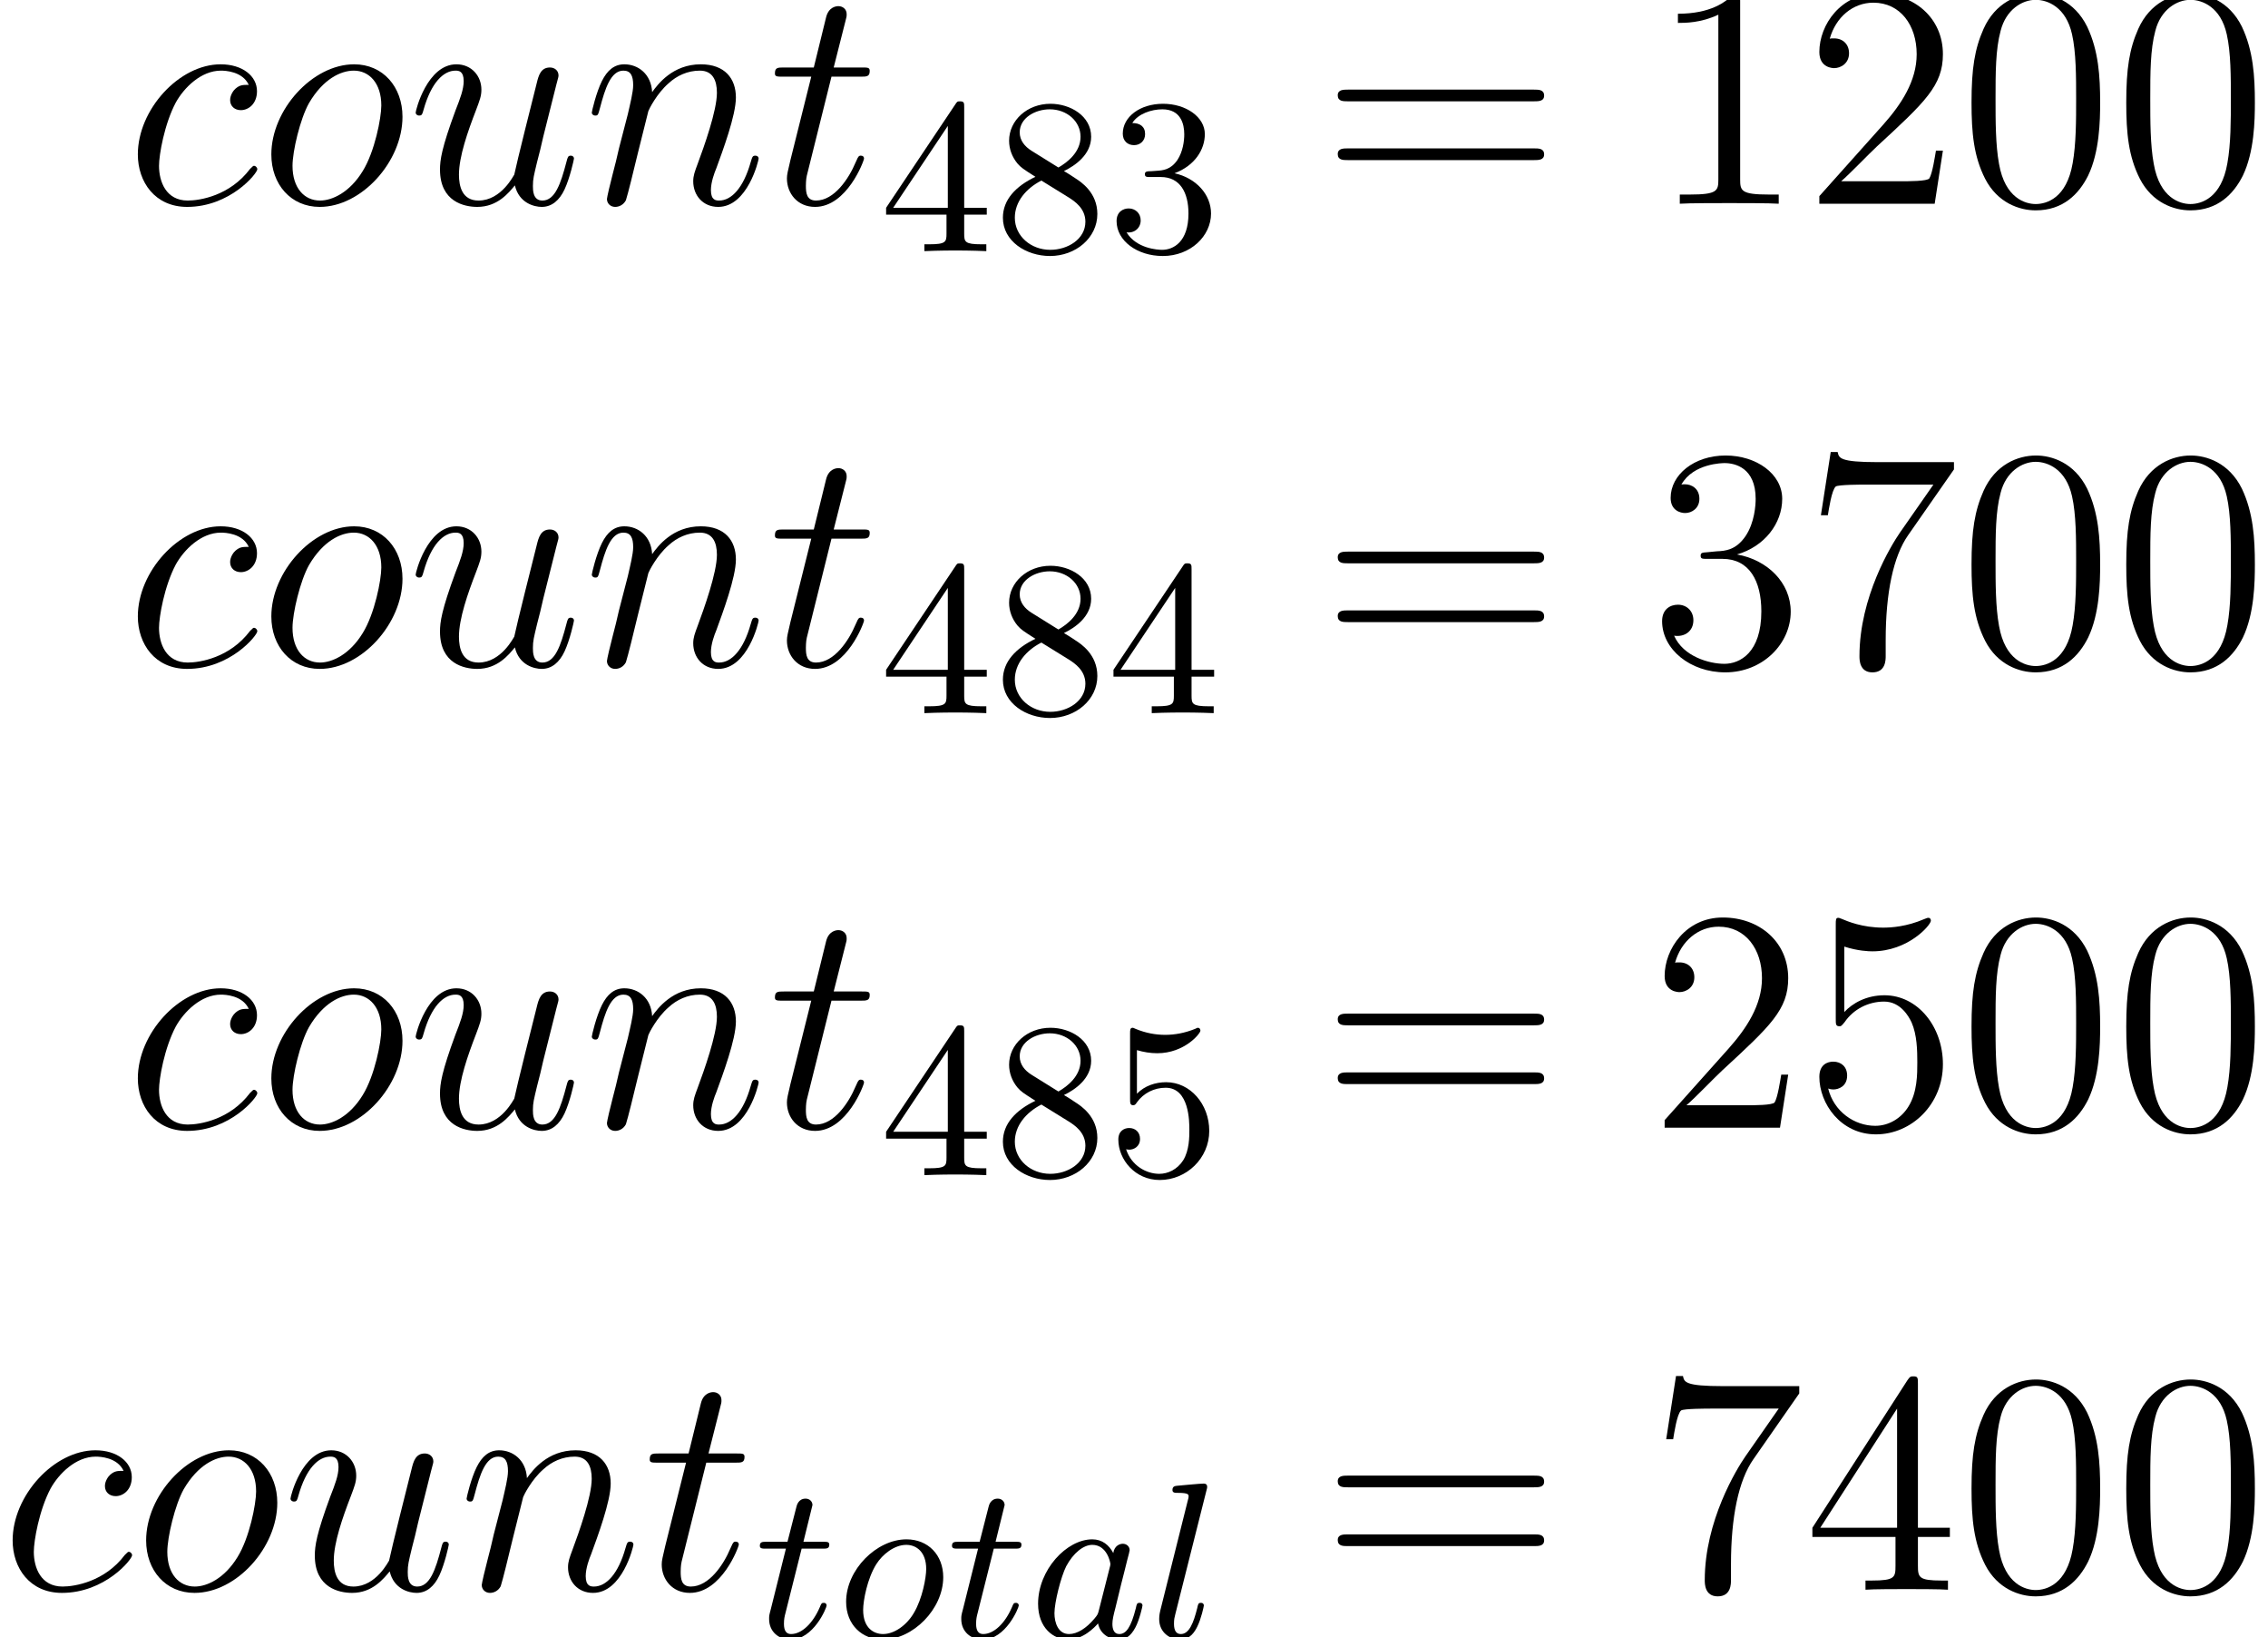 <?xml version='1.0' encoding='UTF-8'?>
<!-- This file was generated by dvisvgm 2.1.3 -->
<svg height='67.076pt' version='1.1' viewBox='260.55 81.516 92.948 67.076' width='92.948pt' xmlns='http://www.w3.org/2000/svg' xmlns:xlink='http://www.w3.org/1999/xlink'>
<defs>
<path d='M3.463 -3.445C3.291 -3.771 3.01 -4.007 2.602 -4.007C1.55 -4.007 0.381 -2.756 0.381 -1.369C0.381 -0.372 1.015 0.1 1.623 0.1C2.212 0.1 2.693 -0.39 2.838 -0.562C2.937 -0.063 3.391 0.1 3.681 0.1C3.944 0.1 4.17 -0.018 4.37 -0.399C4.533 -0.698 4.66 -1.26 4.66 -1.296C4.66 -1.342 4.633 -1.405 4.542 -1.405C4.433 -1.405 4.424 -1.36 4.388 -1.188C4.188 -0.399 3.989 -0.127 3.708 -0.127C3.481 -0.127 3.427 -0.345 3.427 -0.544C3.427 -0.716 3.472 -0.898 3.554 -1.215L3.781 -2.149C3.844 -2.375 4.007 -3.055 4.043 -3.191C4.08 -3.318 4.134 -3.536 4.134 -3.563C4.134 -3.708 4.016 -3.826 3.853 -3.826C3.735 -3.826 3.509 -3.753 3.463 -3.445ZM2.874 -1.106C2.829 -0.934 2.829 -0.925 2.684 -0.752C2.357 -0.363 1.985 -0.127 1.65 -0.127C1.206 -0.127 1.052 -0.589 1.052 -0.979C1.052 -1.423 1.315 -2.466 1.532 -2.901C1.822 -3.445 2.239 -3.781 2.602 -3.781C3.209 -3.781 3.345 -3.055 3.345 -2.992C3.345 -2.946 3.327 -2.892 3.318 -2.856L2.874 -1.106Z' id='g0-97'/>
<path d='M2.339 -5.984C2.375 -6.11 2.375 -6.129 2.375 -6.165C2.375 -6.246 2.321 -6.292 2.239 -6.292C2.085 -6.292 1.333 -6.219 1.133 -6.201C1.061 -6.192 0.952 -6.183 0.952 -6.029C0.952 -5.911 1.052 -5.911 1.188 -5.911C1.614 -5.911 1.614 -5.838 1.614 -5.766C1.614 -5.73 1.614 -5.712 1.568 -5.548L0.453 -1.088C0.408 -0.907 0.408 -0.78 0.408 -0.743C0.408 -0.172 0.87 0.1 1.269 0.1C1.677 0.1 1.868 -0.227 1.967 -0.426C2.131 -0.752 2.239 -1.269 2.239 -1.296C2.239 -1.342 2.212 -1.405 2.121 -1.405C2.013 -1.405 2.004 -1.36 1.967 -1.188C1.813 -0.571 1.632 -0.127 1.296 -0.127C1.115 -0.127 1.015 -0.254 1.015 -0.544C1.015 -0.734 1.034 -0.798 1.07 -0.943L2.339 -5.984Z' id='g0-108'/>
<path d='M4.37 -2.457C4.37 -3.363 3.753 -4.007 2.865 -4.007C1.632 -4.007 0.39 -2.756 0.39 -1.451C0.39 -0.499 1.052 0.1 1.895 0.1C3.128 0.1 4.37 -1.151 4.37 -2.457ZM1.904 -0.127C1.541 -0.127 1.088 -0.354 1.088 -1.115C1.088 -1.505 1.26 -2.402 1.623 -2.983C1.877 -3.391 2.366 -3.781 2.856 -3.781C3.264 -3.781 3.672 -3.499 3.672 -2.792C3.672 -2.448 3.518 -1.577 3.164 -0.988C2.874 -0.49 2.366 -0.127 1.904 -0.127Z' id='g0-111'/>
<path d='M1.931 -3.626H2.792C2.955 -3.626 3.064 -3.626 3.064 -3.79C3.064 -3.907 2.974 -3.907 2.81 -3.907H2.004L2.375 -5.412C2.375 -5.557 2.257 -5.675 2.094 -5.675C1.804 -5.675 1.732 -5.412 1.713 -5.322L1.351 -3.907H0.499C0.326 -3.907 0.218 -3.907 0.218 -3.744C0.218 -3.626 0.317 -3.626 0.48 -3.626H1.287L0.671 -1.16C0.598 -0.888 0.598 -0.87 0.598 -0.743C0.598 -0.209 1.006 0.1 1.478 0.1C2.421 0.1 2.955 -1.206 2.955 -1.296C2.955 -1.342 2.928 -1.405 2.838 -1.405S2.738 -1.378 2.674 -1.224C2.393 -0.571 1.94 -0.127 1.496 -0.127C1.315 -0.127 1.206 -0.245 1.206 -0.544C1.206 -0.743 1.233 -0.852 1.269 -0.988L1.931 -3.626Z' id='g0-116'/>
<path d='M2.765 -3.191C3.608 -3.509 4.007 -4.17 4.007 -4.796C4.007 -5.494 3.237 -6.038 2.294 -6.038S0.644 -5.503 0.644 -4.814C0.644 -4.515 0.843 -4.343 1.106 -4.343S1.559 -4.533 1.559 -4.796C1.559 -5.113 1.342 -5.249 1.034 -5.249C1.269 -5.63 1.822 -5.811 2.266 -5.811C3.019 -5.811 3.164 -5.213 3.164 -4.787C3.164 -4.515 3.11 -4.08 2.883 -3.735C2.602 -3.327 2.285 -3.309 2.022 -3.291C1.795 -3.273 1.777 -3.273 1.704 -3.273C1.623 -3.264 1.55 -3.255 1.55 -3.155C1.55 -3.037 1.623 -3.037 1.777 -3.037H2.203C2.992 -3.037 3.336 -2.402 3.336 -1.541C3.336 -0.381 2.72 -0.054 2.257 -0.054C2.085 -0.054 1.206 -0.1 0.798 -0.771C1.124 -0.725 1.378 -0.952 1.378 -1.26C1.378 -1.559 1.151 -1.75 0.888 -1.75C0.662 -1.75 0.39 -1.614 0.39 -1.233C0.39 -0.426 1.233 0.199 2.285 0.199C3.418 0.199 4.261 -0.616 4.261 -1.541C4.261 -2.33 3.635 -3.001 2.765 -3.191Z' id='g2-51'/>
<path d='M0.263 -1.777V-1.496H2.738V-0.716C2.738 -0.381 2.711 -0.281 2.031 -0.281H1.831V0C2.402 -0.027 3.037 -0.027 3.101 -0.027C3.146 -0.027 3.799 -0.027 4.37 0V-0.281H4.17C3.49 -0.281 3.463 -0.381 3.463 -0.716V-1.496H4.388V-1.777H3.463V-5.893C3.463 -6.074 3.463 -6.138 3.291 -6.138C3.182 -6.138 3.173 -6.129 3.091 -6.002L0.263 -1.777ZM0.553 -1.777L2.792 -5.131V-1.777H0.553Z' id='g2-52'/>
<path d='M0.943 -3.128C0.943 -2.965 0.943 -2.865 1.07 -2.865C1.142 -2.865 1.17 -2.901 1.224 -2.983C1.496 -3.363 1.931 -3.581 2.402 -3.581C3.373 -3.581 3.373 -2.185 3.373 -1.859C3.373 -1.577 3.373 -1.015 3.119 -0.607C2.874 -0.227 2.493 -0.054 2.14 -0.054C1.605 -0.054 0.997 -0.39 0.78 -1.061C0.789 -1.061 0.843 -1.043 0.907 -1.043C1.088 -1.043 1.351 -1.16 1.351 -1.487C1.351 -1.768 1.151 -1.931 0.907 -1.931C0.716 -1.931 0.462 -1.822 0.462 -1.46C0.462 -0.635 1.151 0.199 2.158 0.199C3.255 0.199 4.188 -0.689 4.188 -1.813C4.188 -2.91 3.409 -3.808 2.421 -3.808C1.985 -3.808 1.541 -3.663 1.224 -3.336V-5.122C1.496 -5.041 1.777 -4.995 2.058 -4.995C3.173 -4.995 3.826 -5.802 3.826 -5.92C3.826 -6.002 3.771 -6.038 3.726 -6.038C3.708 -6.038 3.69 -6.038 3.608 -5.993C3.182 -5.82 2.765 -5.748 2.384 -5.748C1.995 -5.748 1.587 -5.82 1.17 -5.993C1.079 -6.038 1.061 -6.038 1.052 -6.038C0.943 -6.038 0.943 -5.947 0.943 -5.793V-3.128Z' id='g2-53'/>
<path d='M1.559 -4.116C1.287 -4.288 1.079 -4.533 1.079 -4.868C1.079 -5.458 1.713 -5.811 2.312 -5.811C3.01 -5.811 3.572 -5.322 3.572 -4.687S3.028 -3.635 2.665 -3.427L1.559 -4.116ZM2.892 -3.282C3.345 -3.499 4.007 -3.953 4.007 -4.687C4.007 -5.539 3.155 -6.038 2.339 -6.038C1.387 -6.038 0.644 -5.358 0.644 -4.524C0.644 -4.179 0.771 -3.853 0.988 -3.59C1.142 -3.418 1.197 -3.382 1.723 -3.046C0.925 -2.665 0.39 -2.112 0.39 -1.369C0.39 -0.408 1.342 0.199 2.321 0.199C3.373 0.199 4.261 -0.544 4.261 -1.523C4.261 -2.402 3.59 -2.838 3.363 -2.983C3.264 -3.055 3.001 -3.218 2.892 -3.282ZM1.967 -2.892L3.11 -2.185C3.318 -2.049 3.771 -1.759 3.771 -1.206C3.771 -0.49 3.046 -0.054 2.33 -0.054C1.541 -0.054 0.879 -0.616 0.879 -1.369C0.879 -2.022 1.333 -2.566 1.967 -2.892Z' id='g2-56'/>
<path d='M5.802 -4.144C5.802 -5.219 5.737 -6.268 5.271 -7.253C4.74 -8.328 3.808 -8.613 3.173 -8.613C2.422 -8.613 1.502 -8.237 1.023 -7.162C0.661 -6.346 0.531 -5.543 0.531 -4.144C0.531 -2.888 0.622 -1.943 1.088 -1.023C1.593 -0.039 2.487 0.272 3.16 0.272C4.287 0.272 4.934 -0.401 5.31 -1.153C5.776 -2.124 5.802 -3.393 5.802 -4.144ZM3.16 0.013C2.746 0.013 1.904 -0.22 1.658 -1.632C1.515 -2.409 1.515 -3.393 1.515 -4.3C1.515 -5.362 1.515 -6.32 1.723 -7.084C1.943 -7.952 2.603 -8.354 3.16 -8.354C3.652 -8.354 4.403 -8.056 4.65 -6.942C4.818 -6.204 4.818 -5.181 4.818 -4.3C4.818 -3.432 4.818 -2.448 4.675 -1.658C4.429 -0.233 3.613 0.013 3.16 0.013Z' id='g3-48'/>
<path d='M3.73 -8.302C3.73 -8.6 3.73 -8.613 3.471 -8.613C3.16 -8.263 2.513 -7.784 1.179 -7.784V-7.408C1.476 -7.408 2.124 -7.408 2.836 -7.745V-0.997C2.836 -0.531 2.798 -0.376 1.658 -0.376H1.256V0C1.606 -0.026 2.862 -0.026 3.29 -0.026S4.96 -0.026 5.31 0V-0.376H4.909C3.769 -0.376 3.73 -0.531 3.73 -0.997V-8.302Z' id='g3-49'/>
<path d='M5.699 -2.176H5.414C5.375 -1.956 5.271 -1.243 5.142 -1.036C5.051 -0.92 4.313 -0.92 3.924 -0.92H1.528C1.878 -1.217 2.668 -2.046 3.005 -2.357C4.973 -4.17 5.699 -4.844 5.699 -6.126C5.699 -7.615 4.52 -8.613 3.018 -8.613S0.635 -7.331 0.635 -6.217C0.635 -5.556 1.204 -5.556 1.243 -5.556C1.515 -5.556 1.852 -5.75 1.852 -6.165C1.852 -6.528 1.606 -6.774 1.243 -6.774C1.127 -6.774 1.101 -6.774 1.062 -6.761C1.308 -7.641 2.007 -8.237 2.849 -8.237C3.95 -8.237 4.624 -7.318 4.624 -6.126C4.624 -5.025 3.989 -4.067 3.251 -3.238L0.635 -0.311V0H5.362L5.699 -2.176Z' id='g3-50'/>
<path d='M2.383 -4.65C2.163 -4.637 2.111 -4.624 2.111 -4.507C2.111 -4.378 2.176 -4.378 2.409 -4.378H3.005C4.106 -4.378 4.598 -3.471 4.598 -2.228C4.598 -0.531 3.717 -0.078 3.082 -0.078C2.461 -0.078 1.399 -0.376 1.023 -1.23C1.438 -1.166 1.813 -1.399 1.813 -1.865C1.813 -2.241 1.541 -2.5 1.179 -2.5C0.868 -2.5 0.531 -2.318 0.531 -1.826C0.531 -0.673 1.684 0.272 3.121 0.272C4.663 0.272 5.802 -0.907 5.802 -2.215C5.802 -3.406 4.844 -4.339 3.6 -4.559C4.727 -4.883 5.453 -5.828 5.453 -6.838C5.453 -7.862 4.391 -8.613 3.134 -8.613C1.839 -8.613 0.881 -7.823 0.881 -6.877C0.881 -6.359 1.282 -6.256 1.476 -6.256C1.748 -6.256 2.059 -6.45 2.059 -6.838C2.059 -7.253 1.748 -7.434 1.464 -7.434C1.386 -7.434 1.36 -7.434 1.321 -7.421C1.813 -8.302 3.031 -8.302 3.095 -8.302C3.523 -8.302 4.365 -8.108 4.365 -6.838C4.365 -6.592 4.326 -5.867 3.95 -5.31C3.562 -4.74 3.121 -4.701 2.772 -4.688L2.383 -4.65Z' id='g3-51'/>
<path d='M4.675 -8.431C4.675 -8.677 4.675 -8.742 4.494 -8.742C4.391 -8.742 4.352 -8.742 4.248 -8.587L0.35 -2.538V-2.163H3.756V-0.984C3.756 -0.505 3.73 -0.376 2.785 -0.376H2.526V0C2.823 -0.026 3.847 -0.026 4.209 -0.026S5.608 -0.026 5.906 0V-0.376H5.647C4.714 -0.376 4.675 -0.505 4.675 -0.984V-2.163H5.984V-2.538H4.675V-8.431ZM3.821 -7.421V-2.538H0.673L3.821 -7.421Z' id='g3-52'/>
<path d='M1.658 -7.421C2.215 -7.24 2.668 -7.227 2.81 -7.227C4.274 -7.227 5.206 -8.302 5.206 -8.483C5.206 -8.535 5.181 -8.6 5.103 -8.6C5.077 -8.6 5.051 -8.6 4.934 -8.548C4.209 -8.237 3.588 -8.198 3.251 -8.198C2.396 -8.198 1.787 -8.457 1.541 -8.561C1.451 -8.6 1.425 -8.6 1.412 -8.6C1.308 -8.6 1.308 -8.522 1.308 -8.315V-4.468C1.308 -4.235 1.308 -4.157 1.464 -4.157C1.528 -4.157 1.541 -4.17 1.671 -4.326C2.033 -4.857 2.642 -5.168 3.29 -5.168C3.976 -5.168 4.313 -4.533 4.416 -4.313C4.637 -3.808 4.65 -3.173 4.65 -2.681S4.65 -1.451 4.287 -0.868C4.002 -0.401 3.497 -0.078 2.927 -0.078C2.072 -0.078 1.23 -0.661 0.997 -1.606C1.062 -1.58 1.14 -1.567 1.204 -1.567C1.425 -1.567 1.774 -1.697 1.774 -2.137C1.774 -2.5 1.528 -2.707 1.204 -2.707C0.971 -2.707 0.635 -2.59 0.635 -2.085C0.635 -0.984 1.515 0.272 2.953 0.272C4.416 0.272 5.699 -0.958 5.699 -2.603C5.699 -4.144 4.663 -5.427 3.303 -5.427C2.564 -5.427 1.995 -5.103 1.658 -4.74V-7.421Z' id='g3-53'/>
<path d='M6.152 -8.043V-8.341H3.031C1.464 -8.341 1.438 -8.509 1.386 -8.755H1.101L0.699 -6.165H0.984C1.023 -6.398 1.14 -7.201 1.308 -7.343C1.412 -7.421 2.383 -7.421 2.564 -7.421H5.31L3.937 -5.453C3.588 -4.947 2.279 -2.823 2.279 -0.389C2.279 -0.246 2.279 0.272 2.81 0.272C3.354 0.272 3.354 -0.233 3.354 -0.401V-1.049C3.354 -2.979 3.665 -4.481 4.274 -5.349L6.152 -8.043Z' id='g3-55'/>
<path d='M8.742 -4.196C8.924 -4.196 9.157 -4.196 9.157 -4.429C9.157 -4.675 8.936 -4.675 8.742 -4.675H1.114C0.933 -4.675 0.699 -4.675 0.699 -4.442C0.699 -4.196 0.92 -4.196 1.114 -4.196H8.742ZM8.742 -1.787C8.924 -1.787 9.157 -1.787 9.157 -2.02C9.157 -2.267 8.936 -2.267 8.742 -2.267H1.114C0.933 -2.267 0.699 -2.267 0.699 -2.033C0.699 -1.787 0.92 -1.787 1.114 -1.787H8.742Z' id='g3-61'/>
<path d='M5.064 -4.87C4.818 -4.87 4.701 -4.87 4.52 -4.714C4.442 -4.65 4.3 -4.455 4.3 -4.248C4.3 -3.989 4.494 -3.834 4.74 -3.834C5.051 -3.834 5.401 -4.093 5.401 -4.611C5.401 -5.232 4.805 -5.712 3.911 -5.712C2.215 -5.712 0.518 -3.86 0.518 -2.02C0.518 -0.894 1.217 0.13 2.538 0.13C4.3 0.13 5.414 -1.243 5.414 -1.412C5.414 -1.489 5.336 -1.554 5.284 -1.554C5.245 -1.554 5.232 -1.541 5.116 -1.425C4.287 -0.324 3.057 -0.13 2.564 -0.13C1.671 -0.13 1.386 -0.907 1.386 -1.554C1.386 -2.007 1.606 -3.264 2.072 -4.144C2.409 -4.753 3.108 -5.453 3.924 -5.453C4.093 -5.453 4.805 -5.427 5.064 -4.87Z' id='g1-99'/>
<path d='M2.668 -3.795C2.694 -3.872 3.018 -4.52 3.497 -4.934C3.834 -5.245 4.274 -5.453 4.779 -5.453C5.297 -5.453 5.478 -5.064 5.478 -4.546C5.478 -3.808 4.947 -2.331 4.688 -1.632C4.572 -1.321 4.507 -1.153 4.507 -0.92C4.507 -0.337 4.909 0.13 5.53 0.13C6.735 0.13 7.188 -1.774 7.188 -1.852C7.188 -1.917 7.136 -1.969 7.059 -1.969C6.942 -1.969 6.929 -1.93 6.864 -1.71C6.566 -0.648 6.074 -0.13 5.569 -0.13C5.44 -0.13 5.232 -0.142 5.232 -0.557C5.232 -0.881 5.375 -1.269 5.453 -1.451C5.712 -2.163 6.256 -3.613 6.256 -4.352C6.256 -5.129 5.802 -5.712 4.818 -5.712C3.665 -5.712 3.057 -4.896 2.823 -4.572C2.785 -5.31 2.254 -5.712 1.684 -5.712C1.269 -5.712 0.984 -5.465 0.764 -5.025C0.531 -4.559 0.35 -3.782 0.35 -3.73S0.401 -3.613 0.492 -3.613C0.596 -3.613 0.609 -3.626 0.686 -3.924C0.894 -4.714 1.127 -5.453 1.645 -5.453C1.943 -5.453 2.046 -5.245 2.046 -4.857C2.046 -4.572 1.917 -4.067 1.826 -3.665L1.464 -2.267C1.412 -2.02 1.269 -1.438 1.204 -1.204C1.114 -0.868 0.971 -0.259 0.971 -0.194C0.971 -0.013 1.114 0.13 1.308 0.13C1.464 0.13 1.645 0.052 1.748 -0.142C1.774 -0.207 1.891 -0.661 1.956 -0.92L2.241 -2.085L2.668 -3.795Z' id='g1-110'/>
<path d='M5.906 -3.562C5.906 -4.792 5.103 -5.712 3.924 -5.712C2.215 -5.712 0.531 -3.847 0.531 -2.02C0.531 -0.79 1.334 0.13 2.513 0.13C4.235 0.13 5.906 -1.735 5.906 -3.562ZM2.526 -0.13C1.878 -0.13 1.399 -0.648 1.399 -1.554C1.399 -2.15 1.71 -3.471 2.072 -4.119C2.655 -5.116 3.38 -5.453 3.911 -5.453C4.546 -5.453 5.038 -4.934 5.038 -4.028C5.038 -3.51 4.766 -2.124 4.274 -1.334C3.743 -0.466 3.031 -0.13 2.526 -0.13Z' id='g1-111'/>
<path d='M2.603 -5.206H3.795C4.041 -5.206 4.17 -5.206 4.17 -5.44C4.17 -5.582 4.093 -5.582 3.834 -5.582H2.694L3.173 -7.473C3.225 -7.654 3.225 -7.68 3.225 -7.771C3.225 -7.978 3.057 -8.095 2.888 -8.095C2.785 -8.095 2.487 -8.056 2.383 -7.641L1.878 -5.582H0.661C0.401 -5.582 0.285 -5.582 0.285 -5.336C0.285 -5.206 0.376 -5.206 0.622 -5.206H1.774L0.92 -1.787C0.816 -1.334 0.777 -1.204 0.777 -1.036C0.777 -0.427 1.204 0.13 1.93 0.13C3.238 0.13 3.937 -1.761 3.937 -1.852C3.937 -1.93 3.885 -1.969 3.808 -1.969C3.782 -1.969 3.73 -1.969 3.704 -1.917C3.691 -1.904 3.678 -1.891 3.588 -1.684C3.316 -1.036 2.72 -0.13 1.969 -0.13C1.58 -0.13 1.554 -0.453 1.554 -0.738C1.554 -0.751 1.554 -0.997 1.593 -1.153L2.603 -5.206Z' id='g1-116'/>
<path d='M4.416 -0.751C4.585 -0.026 5.206 0.13 5.517 0.13C5.932 0.13 6.243 -0.142 6.45 -0.583C6.67 -1.049 6.838 -1.813 6.838 -1.852C6.838 -1.917 6.787 -1.969 6.709 -1.969C6.592 -1.969 6.579 -1.904 6.528 -1.71C6.294 -0.816 6.061 -0.13 5.543 -0.13C5.155 -0.13 5.155 -0.557 5.155 -0.725C5.155 -1.023 5.194 -1.153 5.323 -1.697C5.414 -2.046 5.504 -2.396 5.582 -2.759L6.113 -4.87C6.204 -5.194 6.204 -5.219 6.204 -5.258C6.204 -5.453 6.048 -5.582 5.854 -5.582C5.478 -5.582 5.388 -5.258 5.31 -4.934C5.181 -4.429 4.481 -1.645 4.391 -1.192C4.378 -1.192 3.872 -0.13 2.927 -0.13C2.254 -0.13 2.124 -0.712 2.124 -1.192C2.124 -1.93 2.487 -2.966 2.823 -3.834C2.979 -4.248 3.044 -4.416 3.044 -4.675C3.044 -5.232 2.642 -5.712 2.02 -5.712C0.829 -5.712 0.35 -3.834 0.35 -3.73C0.35 -3.678 0.401 -3.613 0.492 -3.613C0.609 -3.613 0.622 -3.665 0.673 -3.847C0.984 -4.96 1.489 -5.453 1.982 -5.453C2.111 -5.453 2.318 -5.44 2.318 -5.025C2.318 -4.688 2.176 -4.313 1.982 -3.821C1.412 -2.279 1.347 -1.787 1.347 -1.399C1.347 -0.078 2.344 0.13 2.875 0.13C3.704 0.13 4.157 -0.44 4.416 -0.751Z' id='g1-117'/>
</defs>
<g id='page1'>
<use x='265.681' xlink:href='#g1-99' y='89.863'/>
<use x='271.139' xlink:href='#g1-111' y='89.863'/>
<use x='277.235' xlink:href='#g1-117' y='89.863'/>
<use x='284.453' xlink:href='#g1-110' y='89.863'/>
<use x='292.023' xlink:href='#g1-116' y='89.863'/>
<use x='296.602' xlink:href='#g2-52' y='91.806'/>
<use x='301.261' xlink:href='#g2-56' y='91.806'/>
<use x='305.92' xlink:href='#g2-51' y='91.806'/>
<use x='314.675' xlink:href='#g3-61' y='89.863'/>
<use x='328.136' xlink:href='#g3-49' y='89.863'/>
<use x='334.476' xlink:href='#g3-50' y='89.863'/>
<use x='340.817' xlink:href='#g3-48' y='89.863'/>
<use x='347.158' xlink:href='#g3-48' y='89.863'/>
<use x='265.681' xlink:href='#g1-99' y='108.792'/>
<use x='271.139' xlink:href='#g1-111' y='108.792'/>
<use x='277.235' xlink:href='#g1-117' y='108.792'/>
<use x='284.453' xlink:href='#g1-110' y='108.792'/>
<use x='292.023' xlink:href='#g1-116' y='108.792'/>
<use x='296.602' xlink:href='#g2-52' y='110.735'/>
<use x='301.261' xlink:href='#g2-56' y='110.735'/>
<use x='305.92' xlink:href='#g2-52' y='110.735'/>
<use x='314.675' xlink:href='#g3-61' y='108.792'/>
<use x='328.136' xlink:href='#g3-51' y='108.792'/>
<use x='334.476' xlink:href='#g3-55' y='108.792'/>
<use x='340.817' xlink:href='#g3-48' y='108.792'/>
<use x='347.158' xlink:href='#g3-48' y='108.792'/>
<use x='265.681' xlink:href='#g1-99' y='127.721'/>
<use x='271.139' xlink:href='#g1-111' y='127.721'/>
<use x='277.235' xlink:href='#g1-117' y='127.721'/>
<use x='284.453' xlink:href='#g1-110' y='127.721'/>
<use x='292.023' xlink:href='#g1-116' y='127.721'/>
<use x='296.602' xlink:href='#g2-52' y='129.664'/>
<use x='301.261' xlink:href='#g2-56' y='129.664'/>
<use x='305.92' xlink:href='#g2-53' y='129.664'/>
<use x='314.675' xlink:href='#g3-61' y='127.721'/>
<use x='328.136' xlink:href='#g3-50' y='127.721'/>
<use x='334.476' xlink:href='#g3-53' y='127.721'/>
<use x='340.817' xlink:href='#g3-48' y='127.721'/>
<use x='347.158' xlink:href='#g3-48' y='127.721'/>
<use x='260.55' xlink:href='#g1-99' y='146.65'/>
<use x='266.008' xlink:href='#g1-111' y='146.65'/>
<use x='272.105' xlink:href='#g1-117' y='146.65'/>
<use x='279.322' xlink:href='#g1-110' y='146.65'/>
<use x='286.892' xlink:href='#g1-116' y='146.65'/>
<use x='291.472' xlink:href='#g0-116' y='148.593'/>
<use x='294.836' xlink:href='#g0-111' y='148.593'/>
<use x='299.347' xlink:href='#g0-116' y='148.593'/>
<use x='302.712' xlink:href='#g0-97' y='148.593'/>
<use x='307.648' xlink:href='#g0-108' y='148.593'/>
<use x='314.675' xlink:href='#g3-61' y='146.65'/>
<use x='328.136' xlink:href='#g3-55' y='146.65'/>
<use x='334.476' xlink:href='#g3-52' y='146.65'/>
<use x='340.817' xlink:href='#g3-48' y='146.65'/>
<use x='347.158' xlink:href='#g3-48' y='146.65'/>
</g>
</svg>